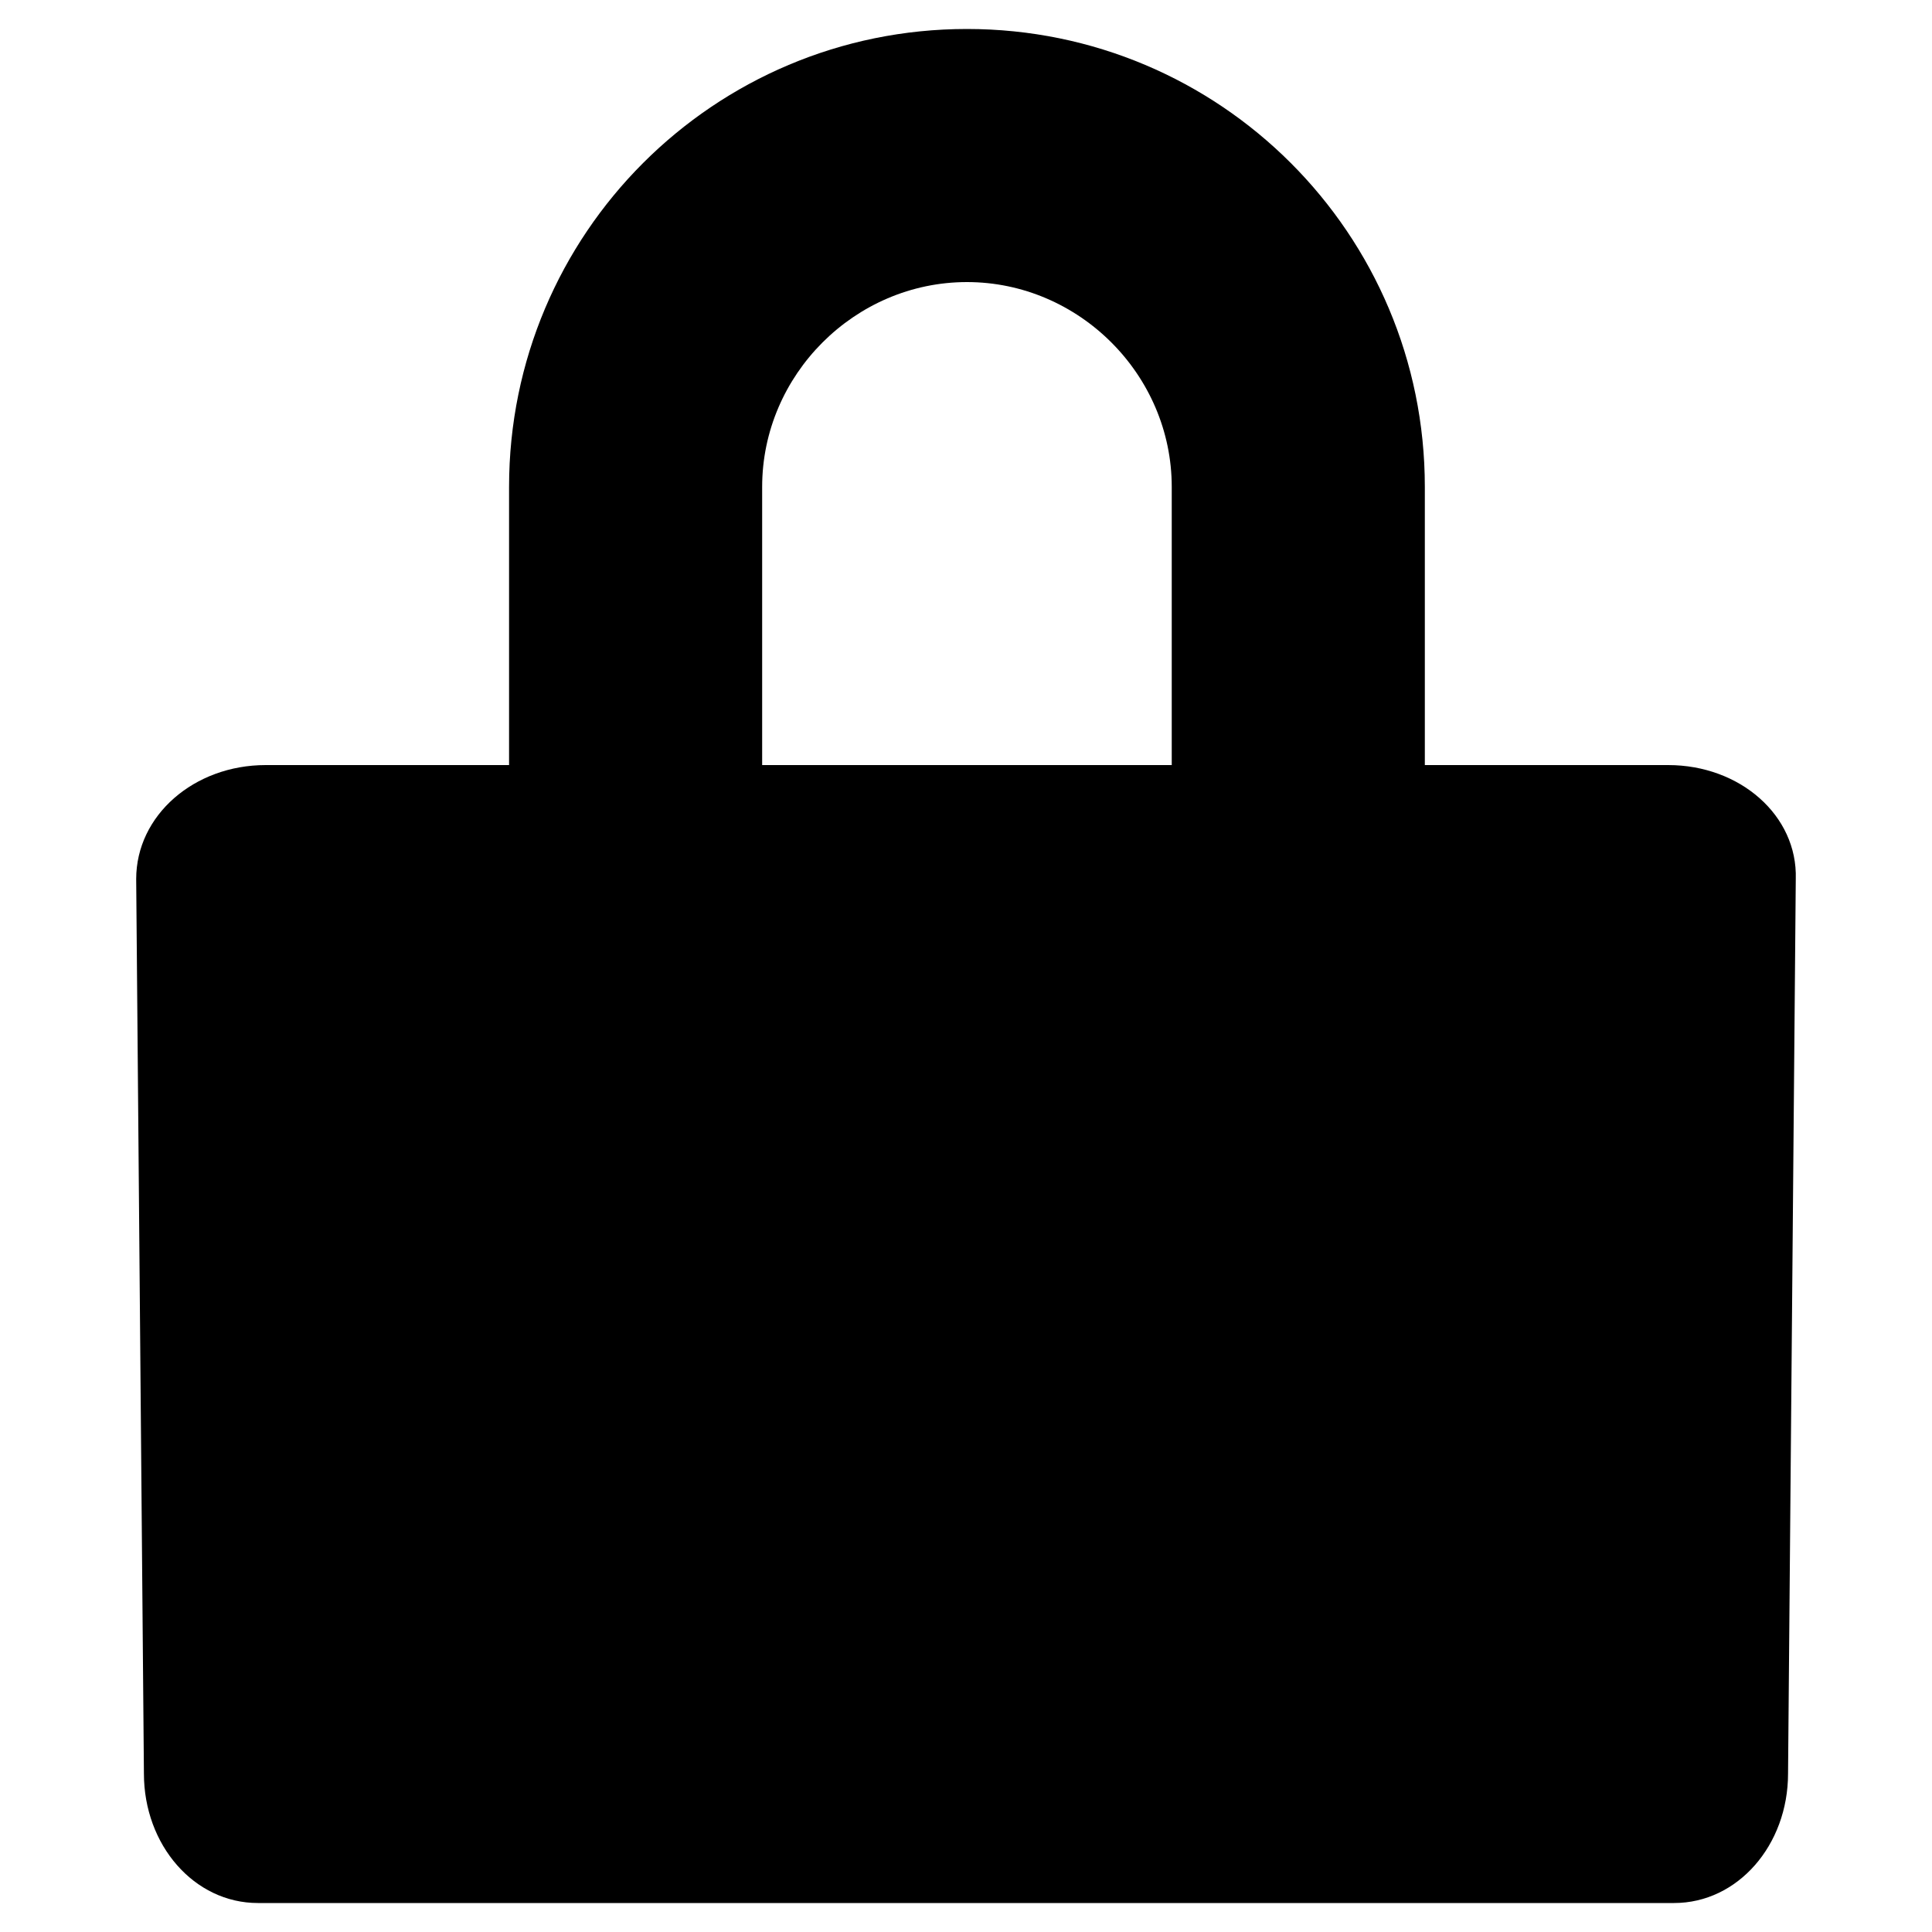 <svg id="Layer_1" xmlns="http://www.w3.org/2000/svg" viewBox="0 0 100 100"><style>.st0{stroke:#000;stroke-width:4;stroke-linecap:round;stroke-linejoin:round;stroke-miterlimit:10}.st0,.st1{fill:none}</style><path d="M86.349 39.6h-12.6V25.2c0-13.1-10.6-23.7-23.7-23.7s-23.7 10.6-23.7 23.7v14.4h-12.6c-3.7 0-6.7 2.6-6.7 5.9l.4 46.3c0 3.7 2.6 6.7 5.9 6.7h73.3c3.3 0 5.9-3 5.9-6.7l.4-46.3c.1-3.3-2.9-5.9-6.6-5.9zm-25.7 0h-21.2V25.2c0-5.8 4.8-10.6 10.6-10.6s10.6 4.8 10.6 10.6v14.4z"/></svg>